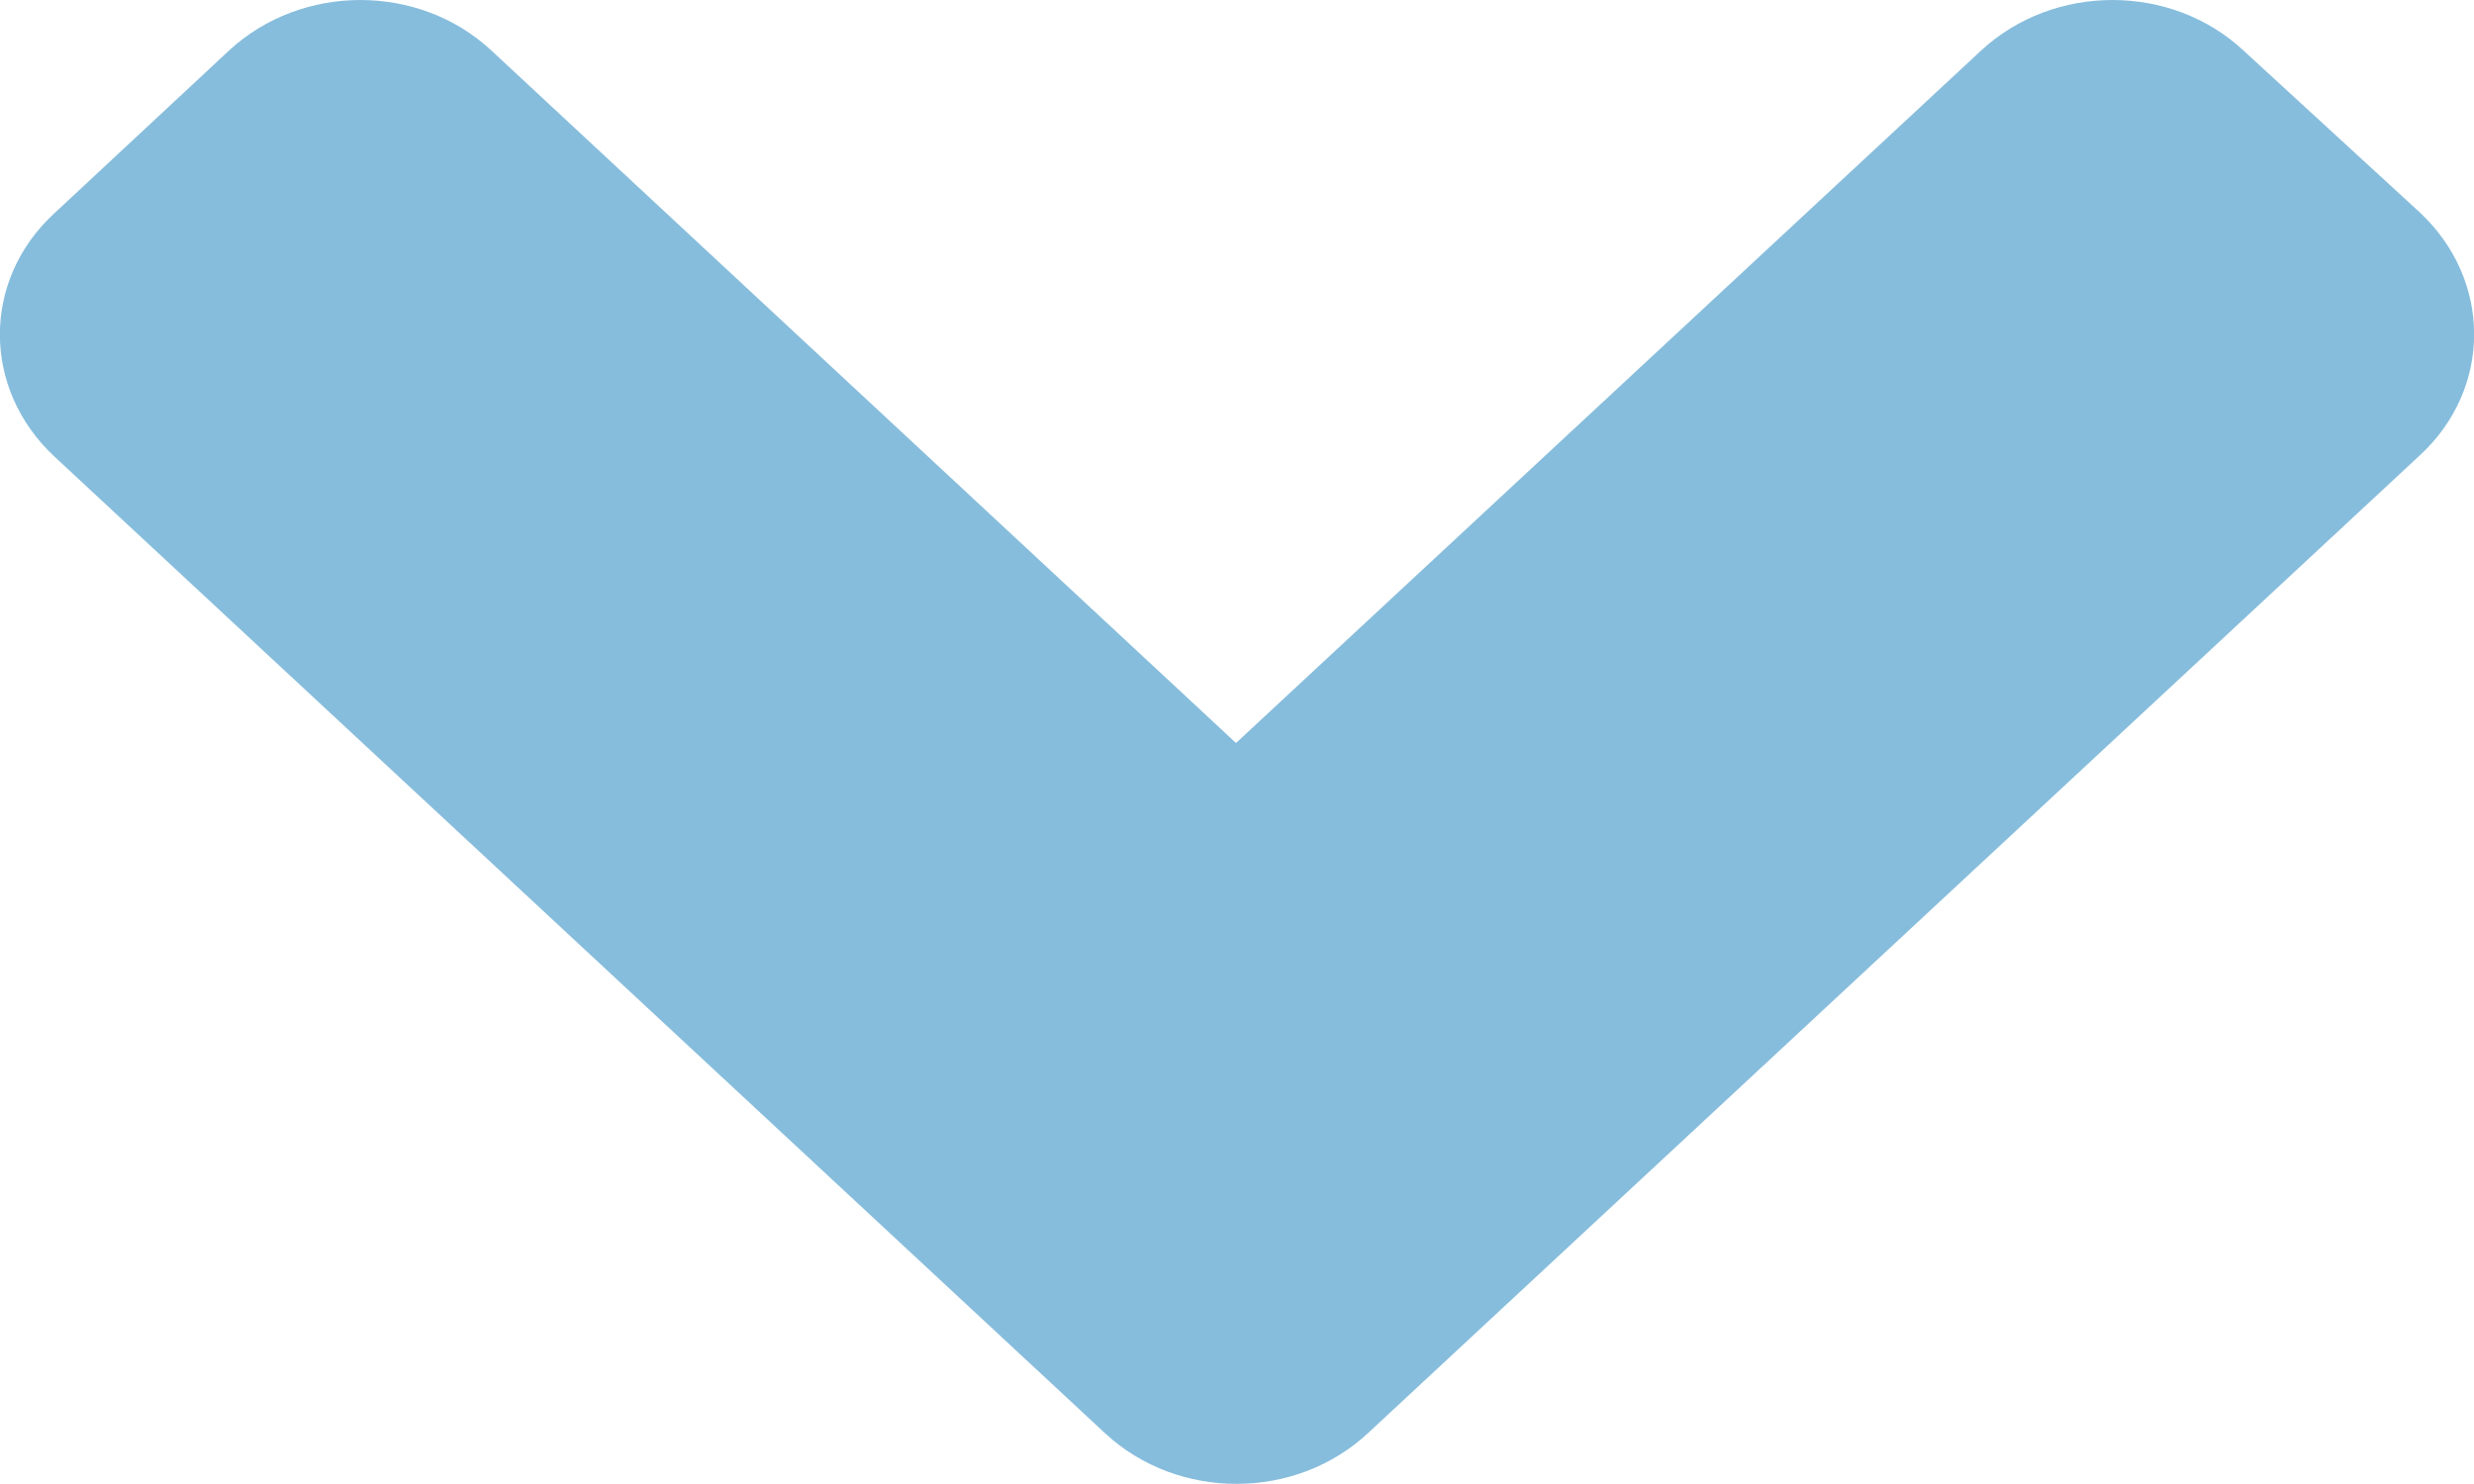 <svg width="5" height="3" viewBox="0 0 5 3" fill="none" xmlns="http://www.w3.org/2000/svg">
<path d="M2.234 2.898L0.11 0.923C-0.037 0.786 -0.037 0.566 0.11 0.431L0.463 0.102C0.61 -0.034 0.847 -0.034 0.993 0.102L2.498 1.502L4.004 0.102C4.151 -0.034 4.388 -0.034 4.534 0.102L4.89 0.429C5.037 0.566 5.037 0.786 4.89 0.921L2.766 2.896C2.619 3.034 2.381 3.034 2.234 2.898V2.898Z" fill="#87BDDC"/>
</svg>
